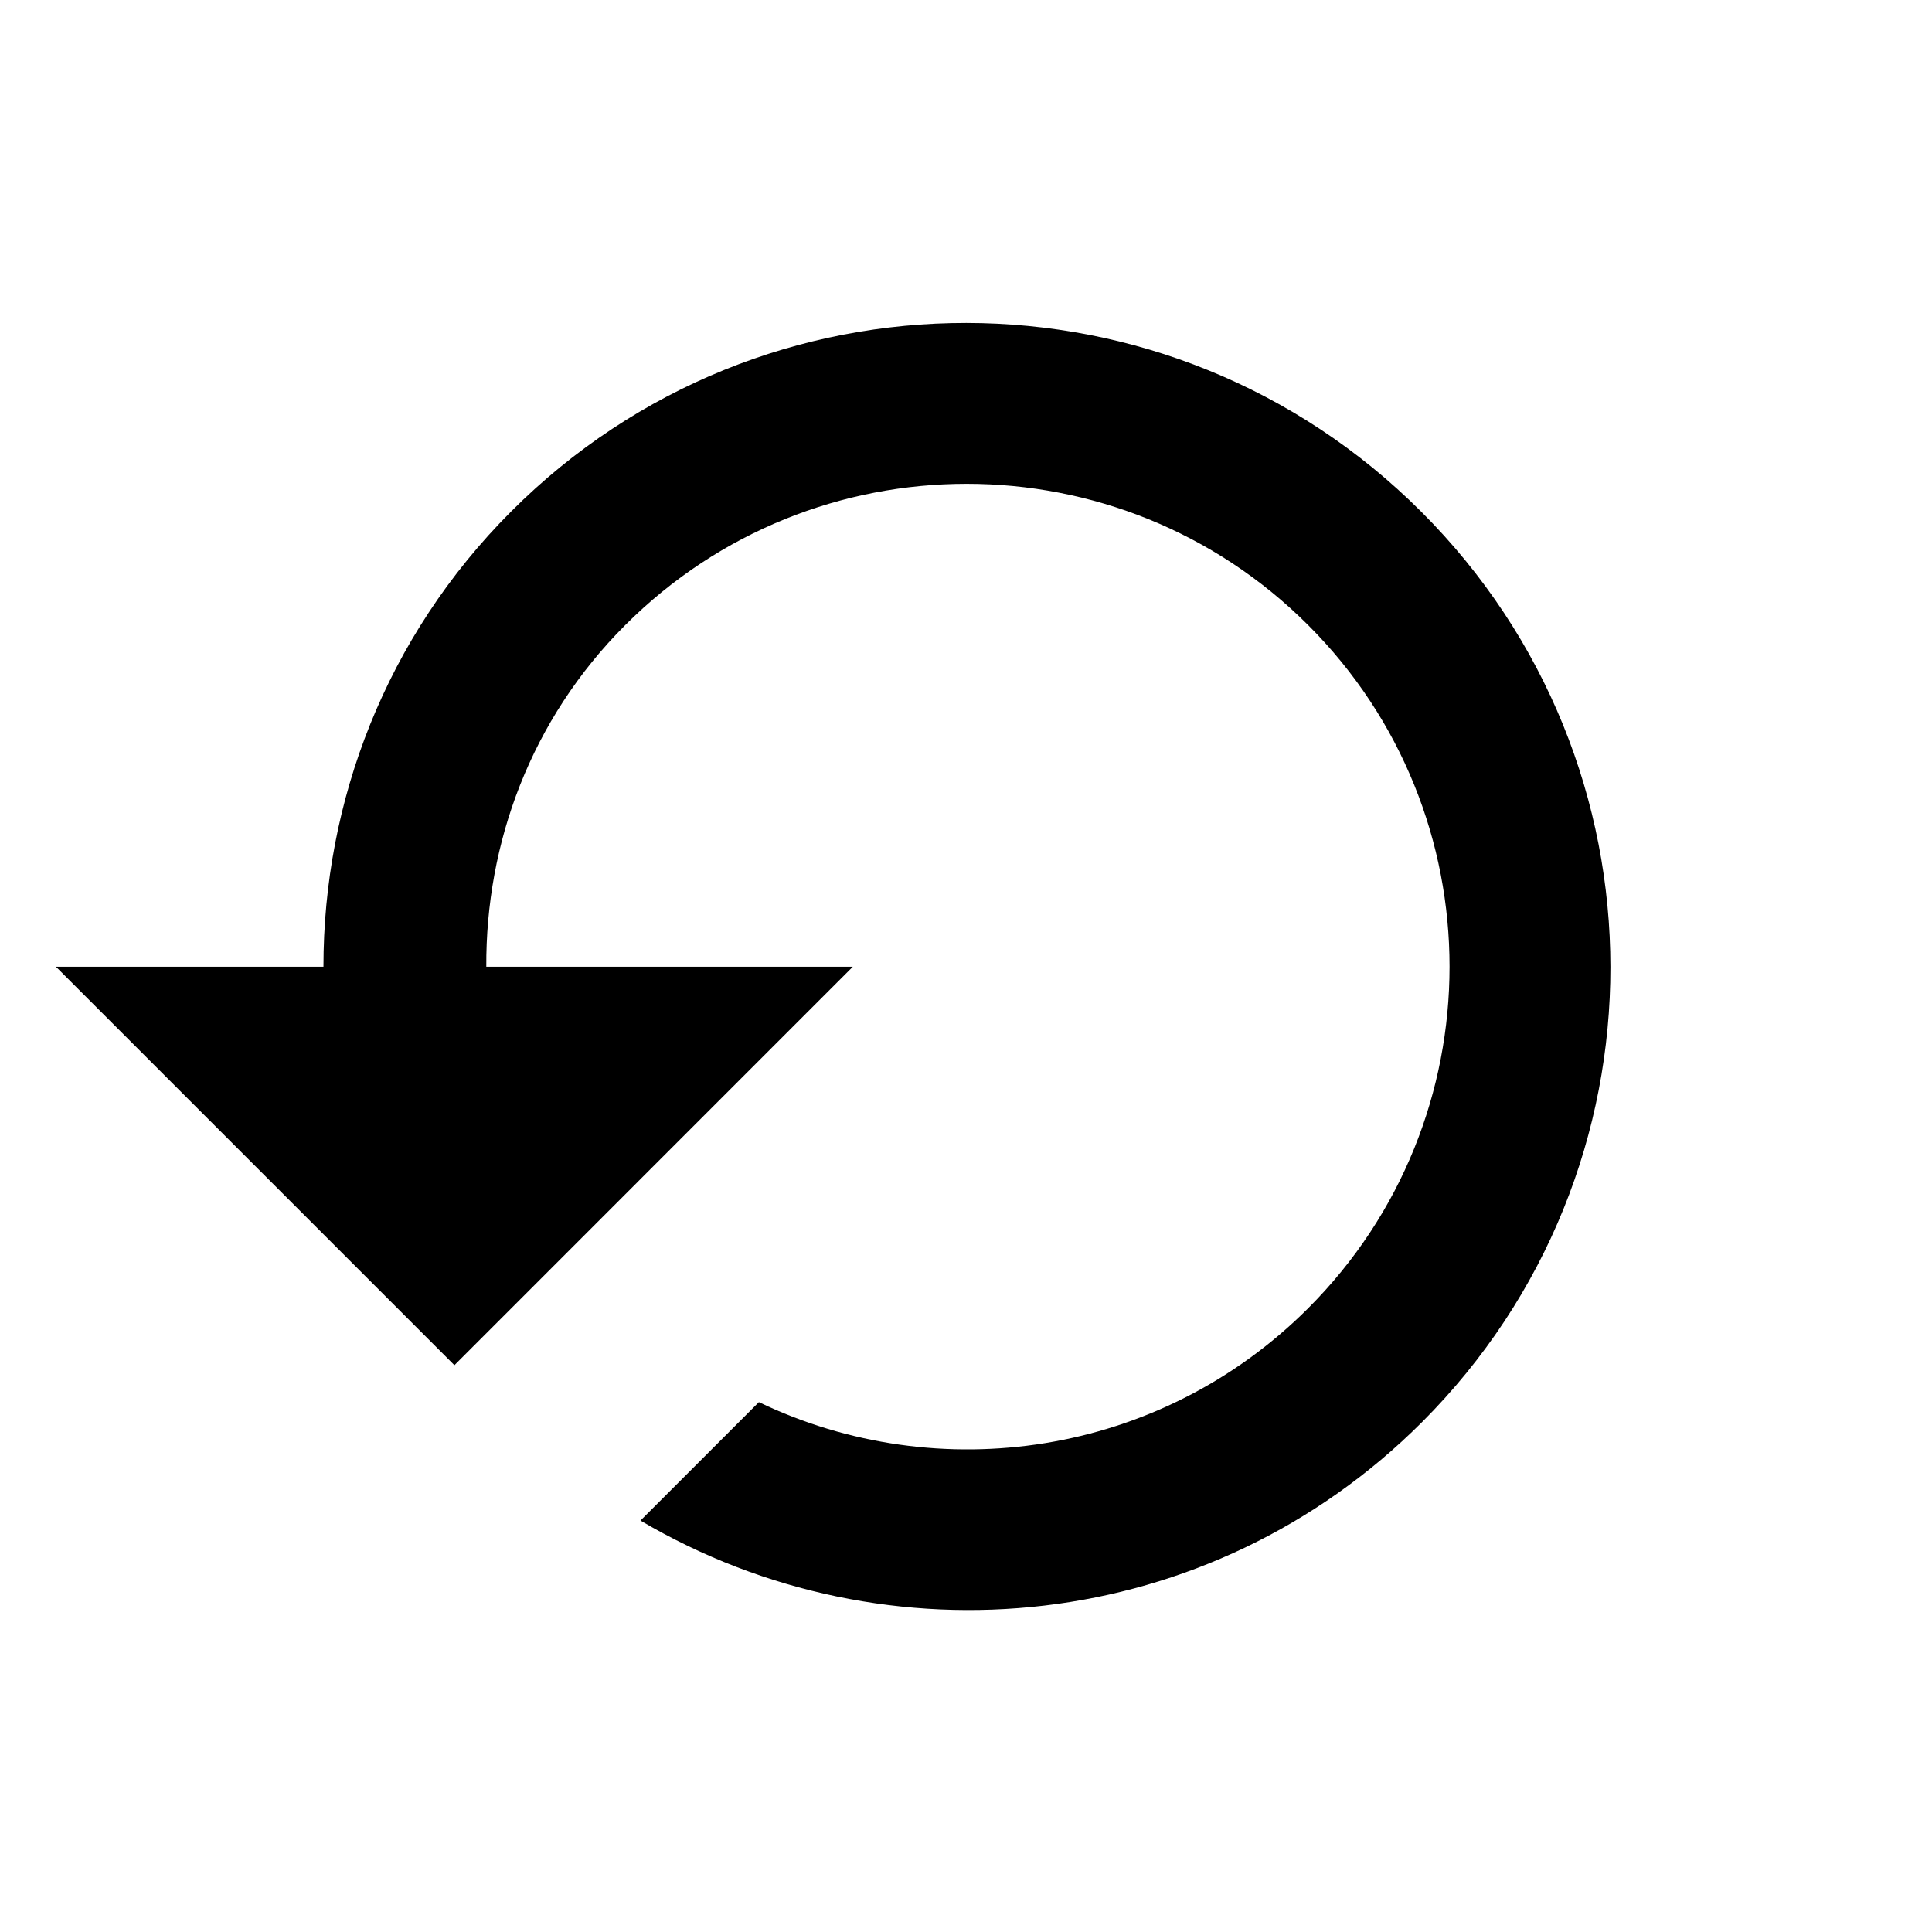 <?xml version="1.0" encoding="UTF-8" standalone="no"?>
<svg
   xmlns:dc="http://purl.org/dc/elements/1.1/"
   xmlns:cc="http://creativecommons.org/ns#"
   xmlns:rdf="http://www.w3.org/1999/02/22-rdf-syntax-ns#"
   xmlns:svg="http://www.w3.org/2000/svg"
   xmlns="http://www.w3.org/2000/svg"
   xmlns:sodipodi="http://sodipodi.sourceforge.net/DTD/sodipodi-0.dtd"
   xmlns:inkscape="http://www.inkscape.org/namespaces/inkscape"
   inkscape:version="1.0 (4035a4f, 2020-05-01)"
   sodipodi:docname="refresh-24px.svg"
   id="svg150"
   version="1.1"
   width="24"
   viewBox="0 0 24 24"
   height="24">
  <defs
     id="defs154" />
  <sodipodi:namedview
     inkscape:current-layer="svg150"
     inkscape:window-maximized="0"
     inkscape:window-y="23"
     inkscape:window-x="0"
     inkscape:cy="12"
     inkscape:cx="5.632287"
     inkscape:zoom="27.875"
     showgrid="false"
     id="namedview152"
     inkscape:window-height="1165"
     inkscape:window-width="1525"
     inkscape:pageshadow="2"
     inkscape:pageopacity="0"
     guidetolerance="10"
     gridtolerance="10"
     objecttolerance="10"
     borderopacity="1"
     bordercolor="#666666"
     pagecolor="#ffffff" />
  <path
     id="path146"
     fill="none"
     d="M0 0h24v24H0z" />
  <path
     id="path148"
     d="m 4.018,12.009 c 0,-2.051 0.771,-4.094 2.333,-5.657 3.125,-3.125 8.181,-3.118 11.307,0.007 3.125,3.125 3.132,8.181 0.007,11.307 -2.638,2.637 -6.64,3.033 -9.709,1.223 l 1.471,-1.471 c 2.227,1.068 4.978,0.679 6.824,-1.167 2.341,-2.341 2.341,-6.145 0,-8.485 -2.341,-2.341 -6.145,-2.341 -8.485,0 C 6.592,8.94 6.033,10.475 6.041,12.009 H 10.594 L 5.645,16.959 0.695,12.009 Z" />
</svg>
